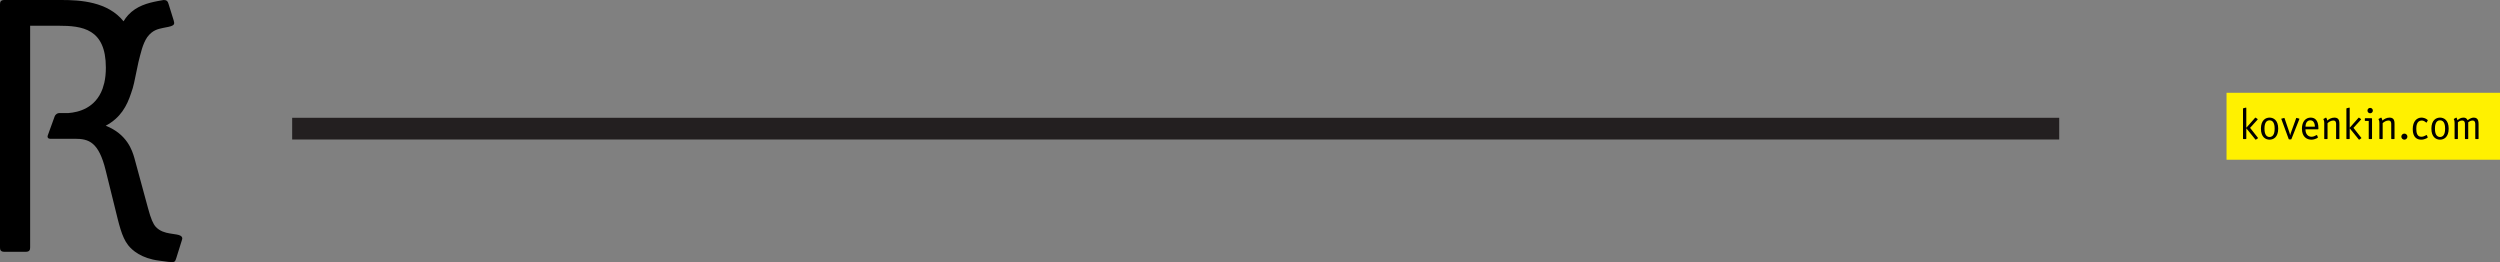 <?xml version="1.0" encoding="utf-8"?>
<!-- Generator: Adobe Illustrator 16.0.0, SVG Export Plug-In . SVG Version: 6.00 Build 0)  -->
<!DOCTYPE svg PUBLIC "-//W3C//DTD SVG 1.1//EN" "http://www.w3.org/Graphics/SVG/1.1/DTD/svg11.dtd">
<svg version="1.1" id="Layer_1" xmlns="http://www.w3.org/2000/svg" xmlns:xlink="http://www.w3.org/1999/xlink" x="0px" y="0px"
	 width="1046px" height="109.656px" viewBox="0 0 1046 109.656" enable-background="new 0 0 1046 109.656" xml:space="preserve">
<rect x="0" y="0" width="1046" height="109.656" fill="#808080" stroke="none"/>
<path d="M73.916,98.122l-2.922-0.461c-1.845-0.307-4.152-0.921-5.844-2.768c-1.077-1.232-2-3.231-3.232-7.842L56.23,66.133
	c-0.922-3.232-3.076-9.998-11.997-13.534c6.205-3.287,8.862-8.252,10.615-13.609c0.502-1.355,0.919-2.783,1.246-4.288
	c0-0.005,0.001-0.008,0.001-0.011l0.009-0.047c0.02-0.09,0.04-0.182,0.059-0.274l1.758-8.379c0.923-3.538,1.691-7.535,3.691-10.458
	c2.306-3.074,4.614-3.383,6.613-3.846l2.306-0.459c2.768-0.612,2.461-1.384,2.153-2.614l-2.153-6.923C70.226,0.462,69.61,0,68.533,0
	c-0.307,0-0.615,0.153-0.923,0.153l-1.691,0.309c-4,0.77-8.766,2-12.304,5.843c-0.706,0.77-1.342,1.647-1.926,2.609
	C45.106,0.702,33.678,0,25.683,0H1.845C0.154,0,0,0.923,0,1.846v101.66c0,0.923,0.153,1.847,1.845,1.847h8.919
	c1.693,0,1.845-0.924,1.845-1.847V10.767h11.844c9.997,0,19.839,1.23,19.839,17.533c0,2.401-0.234,4.497-0.65,6.333
	c-0.238,0.884-0.479,1.71-0.723,2.478c-2.998,8.221-10.175,9.858-14.205,10.182h-3.901c-0.792,0-1.657,0.61-1.925,1.351
	l-2.921,8.064c-0.268,0.743,0.158,1.351,0.949,1.351h10.398l0,0c5.845,0,9.995,1.309,12.919,13.304l3.844,15.532
	c1.692,6.768,2.768,12.15,5.538,15.689c1.692,2.153,5.538,5.536,12.918,6.459l2.308,0.309c1.075,0.152,1.998,0.306,3.075,0.306
	c1.077,0,1.384-0.153,1.845-1.691l2.308-7.382C76.377,99.813,76.683,98.582,73.916,98.122z"/>
<g>
	<rect x="931.582" y="38.823" fill="#FFF100" width="114.418" height="28.011"/>
	<path d="M944.667,57.604c0.035,0.036,0.088,0.127,0.088,0.163c0,0.037-0.018,0.073-0.053,0.092l-0.746,0.508
		c-0.035,0.018-0.09,0.073-0.163,0.073c-0.108,0-0.163-0.109-0.198-0.146l-3.707-4.578h-0.035v4.25c0,0.109-0.02,0.219-0.221,0.219
		h-0.944c-0.198,0-0.216-0.109-0.216-0.219V45.504c0-0.146,0.07-0.2,0.146-0.218l0.944-0.236c0.07-0.018,0.126-0.018,0.163-0.018
		c0.146,0,0.128,0.145,0.128,0.236v8.193l3.649-4.142c0.037-0.037,0.11-0.109,0.183-0.109c0.056,0,0.091,0.019,0.126,0.055
		l0.711,0.491c0.053,0.036,0.107,0.072,0.107,0.145c0,0.019,0,0.073-0.126,0.2l-3.07,3.398L944.667,57.604z"/>
	<path d="M953.198,53.824c0,3.634-2.053,4.615-3.614,4.615c-1.562,0-3.614-0.981-3.614-4.615c0-3.633,2.052-4.615,3.614-4.615
		C951.146,49.209,953.198,50.191,953.198,53.824z M947.457,53.824c0,0.945,0.093,3.488,2.127,3.488s2.127-2.543,2.127-3.488
		c0-0.944-0.093-3.488-2.127-3.488S947.457,52.88,947.457,53.824z"/>
	<path d="M961.907,49.61c0.072,0.018,0.163,0.036,0.163,0.127c0,0.036-0.035,0.109-0.035,0.127l-3.29,8.285
		c-0.037,0.09-0.037,0.164-0.218,0.164h-0.727c-0.055,0-0.09,0-0.128-0.018c-0.055-0.036-0.072-0.091-0.09-0.146l-3.071-8.339
		c-0.018-0.037-0.035-0.109,0-0.146c0.018-0.018,0.074-0.037,0.146-0.054l0.6-0.146l0.362-0.109
		c0.057-0.018,0.184-0.054,0.238,0.127l2.017,5.905c0.128,0.345,0.254,0.817,0.326,1.144h0.036c0.092-0.563,0.237-0.872,0.326-1.126
		l2.145-5.923c0.018-0.035,0.018-0.072,0.055-0.108c0.073-0.055,0.126-0.036,0.184-0.019L961.907,49.61z"/>
	<path d="M969.796,57.404c0.018,0.036,0.018,0.073,0.018,0.109c0,0.072-0.11,0.181-0.671,0.453
		c-0.529,0.236-1.235,0.473-2.054,0.473c-1.78,0-3.961-1.036-3.961-4.615c0-2.942,1.562-4.615,3.633-4.615
		c1.526,0,3.271,0.782,3.271,4.506v0.09c0,0.255-0.073,0.309-0.201,0.309h-5.213v0.09c0,2.108,1.29,3.016,2.508,3.016
		c0.744,0,1.399-0.29,1.997-0.635c0.073-0.037,0.146-0.073,0.219-0.092c0.018,0,0.018,0,0.035,0s0.074,0.019,0.093,0.092
		L969.796,57.404z M968.543,52.989c0-0.127,0-0.854-0.291-1.544c-0.364-0.872-1.018-1.108-1.617-1.108
		c-0.965,0-1.979,0.709-2.017,2.653H968.543z"/>
	<path d="M972.464,51.444c0-0.727-0.091-0.944-0.218-1.217l-0.054-0.109c-0.093-0.164-0.093-0.236-0.093-0.272
		c0-0.073,0.056-0.091,0.093-0.109l0.853-0.472c0.092-0.055,0.2-0.146,0.383,0.2c0.144,0.272,0.252,0.708,0.289,0.98
		c0.691-0.599,1.745-1.235,3.017-1.235c2.069,0,2.069,1.708,2.069,2.726v6.031c0,0.109-0.018,0.219-0.216,0.219h-0.944
		c-0.11,0-0.219-0.018-0.219-0.219v-6.067c0-0.545-0.055-1.472-1.181-1.472c-0.927,0-1.871,0.599-2.399,1.108v6.431
		c0,0.109-0.019,0.219-0.217,0.219h-0.944c-0.201,0-0.219-0.109-0.219-0.219V51.444z"/>
	<path d="M987.928,57.604c0.035,0.036,0.09,0.127,0.09,0.163c0,0.037-0.018,0.073-0.055,0.092l-0.744,0.508
		c-0.037,0.018-0.09,0.073-0.165,0.073c-0.106,0-0.163-0.109-0.198-0.146l-3.707-4.578h-0.035v4.25c0,0.109-0.018,0.219-0.219,0.219
		h-0.944c-0.2,0-0.218-0.109-0.218-0.219V45.504c0-0.146,0.072-0.2,0.146-0.218l0.944-0.236c0.072-0.018,0.128-0.018,0.163-0.018
		c0.146,0,0.128,0.145,0.128,0.236v8.193l3.651-4.142c0.037-0.037,0.108-0.109,0.183-0.109c0.054,0,0.089,0.019,0.126,0.055
		l0.709,0.491c0.055,0.036,0.109,0.072,0.109,0.145c0,0.019,0,0.073-0.127,0.2l-3.071,3.398L987.928,57.604z"/>
	<path d="M992.458,57.966c0,0.201-0.11,0.219-0.219,0.219h-0.944c-0.108,0-0.218-0.018-0.218-0.219v-7.375h-1.417
		c-0.11,0-0.219-0.018-0.219-0.218v-0.69c0-0.201,0.108-0.218,0.219-0.218h2.562c0.219,0,0.236,0.182,0.236,0.272V57.966z
		 M991.677,47.394c-0.636,0-1.126-0.491-1.126-1.126c0-0.636,0.49-1.127,1.126-1.127s1.125,0.491,1.125,1.127
		C992.802,46.903,992.313,47.394,991.677,47.394z"/>
	<path d="M995.531,51.444c0-0.727-0.09-0.944-0.218-1.217l-0.054-0.109c-0.092-0.164-0.092-0.236-0.092-0.272
		c0-0.073,0.055-0.091,0.092-0.109l0.853-0.472c0.092-0.055,0.2-0.146,0.383,0.2c0.145,0.272,0.252,0.708,0.29,0.98
		c0.69-0.599,1.745-1.235,3.016-1.235c2.07,0,2.07,1.708,2.07,2.726v6.031c0,0.109-0.019,0.219-0.217,0.219h-0.944
		c-0.11,0-0.219-0.018-0.219-0.219v-6.067c0-0.545-0.055-1.472-1.181-1.472c-0.927,0-1.871,0.599-2.399,1.108v6.431
		c0,0.109-0.018,0.219-0.217,0.219h-0.944c-0.2,0-0.219-0.109-0.219-0.219V51.444z"/>
	<path d="M1005.989,58.439c-0.688,0-1.271-0.581-1.271-1.272c0-0.69,0.583-1.271,1.271-1.271c0.692,0,1.272,0.581,1.272,1.271
		C1007.261,57.858,1006.681,58.439,1005.989,58.439z"/>
	<path d="M1015.319,51.245c-0.018,0.037-0.035,0.073-0.089,0.073c-0.074,0-0.128-0.055-0.22-0.126
		c-0.636-0.51-1.09-0.764-1.779-0.764c-2.197,0-2.254,2.598-2.254,3.397c0,1.363,0.163,3.397,2.091,3.397
		c0.727,0,1.399-0.309,1.999-0.635c0.071-0.037,0.144-0.073,0.217-0.092c0.018,0,0.018,0,0.035,0c0.02,0,0.074,0.019,0.093,0.092
		l0.326,0.817c0.018,0.036,0.018,0.073,0.018,0.109c0,0.072-0.108,0.181-0.671,0.453c-0.527,0.236-1.235,0.473-2.054,0.473
		c-1.652,0-3.542-0.854-3.542-4.434c0-3.306,1.797-4.796,3.633-4.796c0.781,0,1.637,0.255,2.343,0.764
		c0.384,0.272,0.347,0.363,0.291,0.454L1015.319,51.245z"/>
	<path d="M1024.525,53.824c0,3.634-2.054,4.615-3.616,4.615c-1.562,0-3.616-0.981-3.616-4.615c0-3.633,2.055-4.615,3.616-4.615
		C1022.471,49.209,1024.525,50.191,1024.525,53.824z M1018.783,53.824c0,0.945,0.091,3.488,2.125,3.488
		c2.036,0,2.125-2.543,2.125-3.488c0-0.944-0.089-3.488-2.125-3.488C1018.874,50.336,1018.783,52.88,1018.783,53.824z"/>
	<path d="M1027.003,51.736c0-1.218-0.163-1.544-0.29-1.781c-0.037-0.073-0.055-0.109-0.055-0.128c0-0.054,0.055-0.09,0.093-0.108
		l0.816-0.455c0.091-0.055,0.216-0.127,0.326,0.109c0.093,0.181,0.256,0.672,0.291,0.927c0.764-0.618,1.452-1.091,2.562-1.091
		c0.799,0,1.362,0.328,1.688,1.091c1.109-0.8,1.836-1.091,2.581-1.091c1.906,0,2.017,1.636,2.017,2.726v6.031
		c0,0.201-0.11,0.219-0.218,0.219h-0.945c-0.107,0-0.218-0.018-0.218-0.219v-6.067c0-0.491-0.054-1.472-1.181-1.472
		c-0.764,0-1.507,0.563-1.617,0.636l-0.146,0.109v6.794c0,0.201-0.108,0.219-0.217,0.219h-0.946c-0.107,0-0.218-0.018-0.218-0.219
		v-6.067c0-0.509-0.054-1.472-1.181-1.472c-0.69,0-1.198,0.291-1.763,0.745v6.794c0,0.109-0.018,0.219-0.217,0.219h-0.944
		c-0.11,0-0.22-0.018-0.22-0.219V51.736z"/>
</g>
<rect x="122.241" y="49.28" fill="#231F20" width="739.334" height="9.089"/>
</svg>

